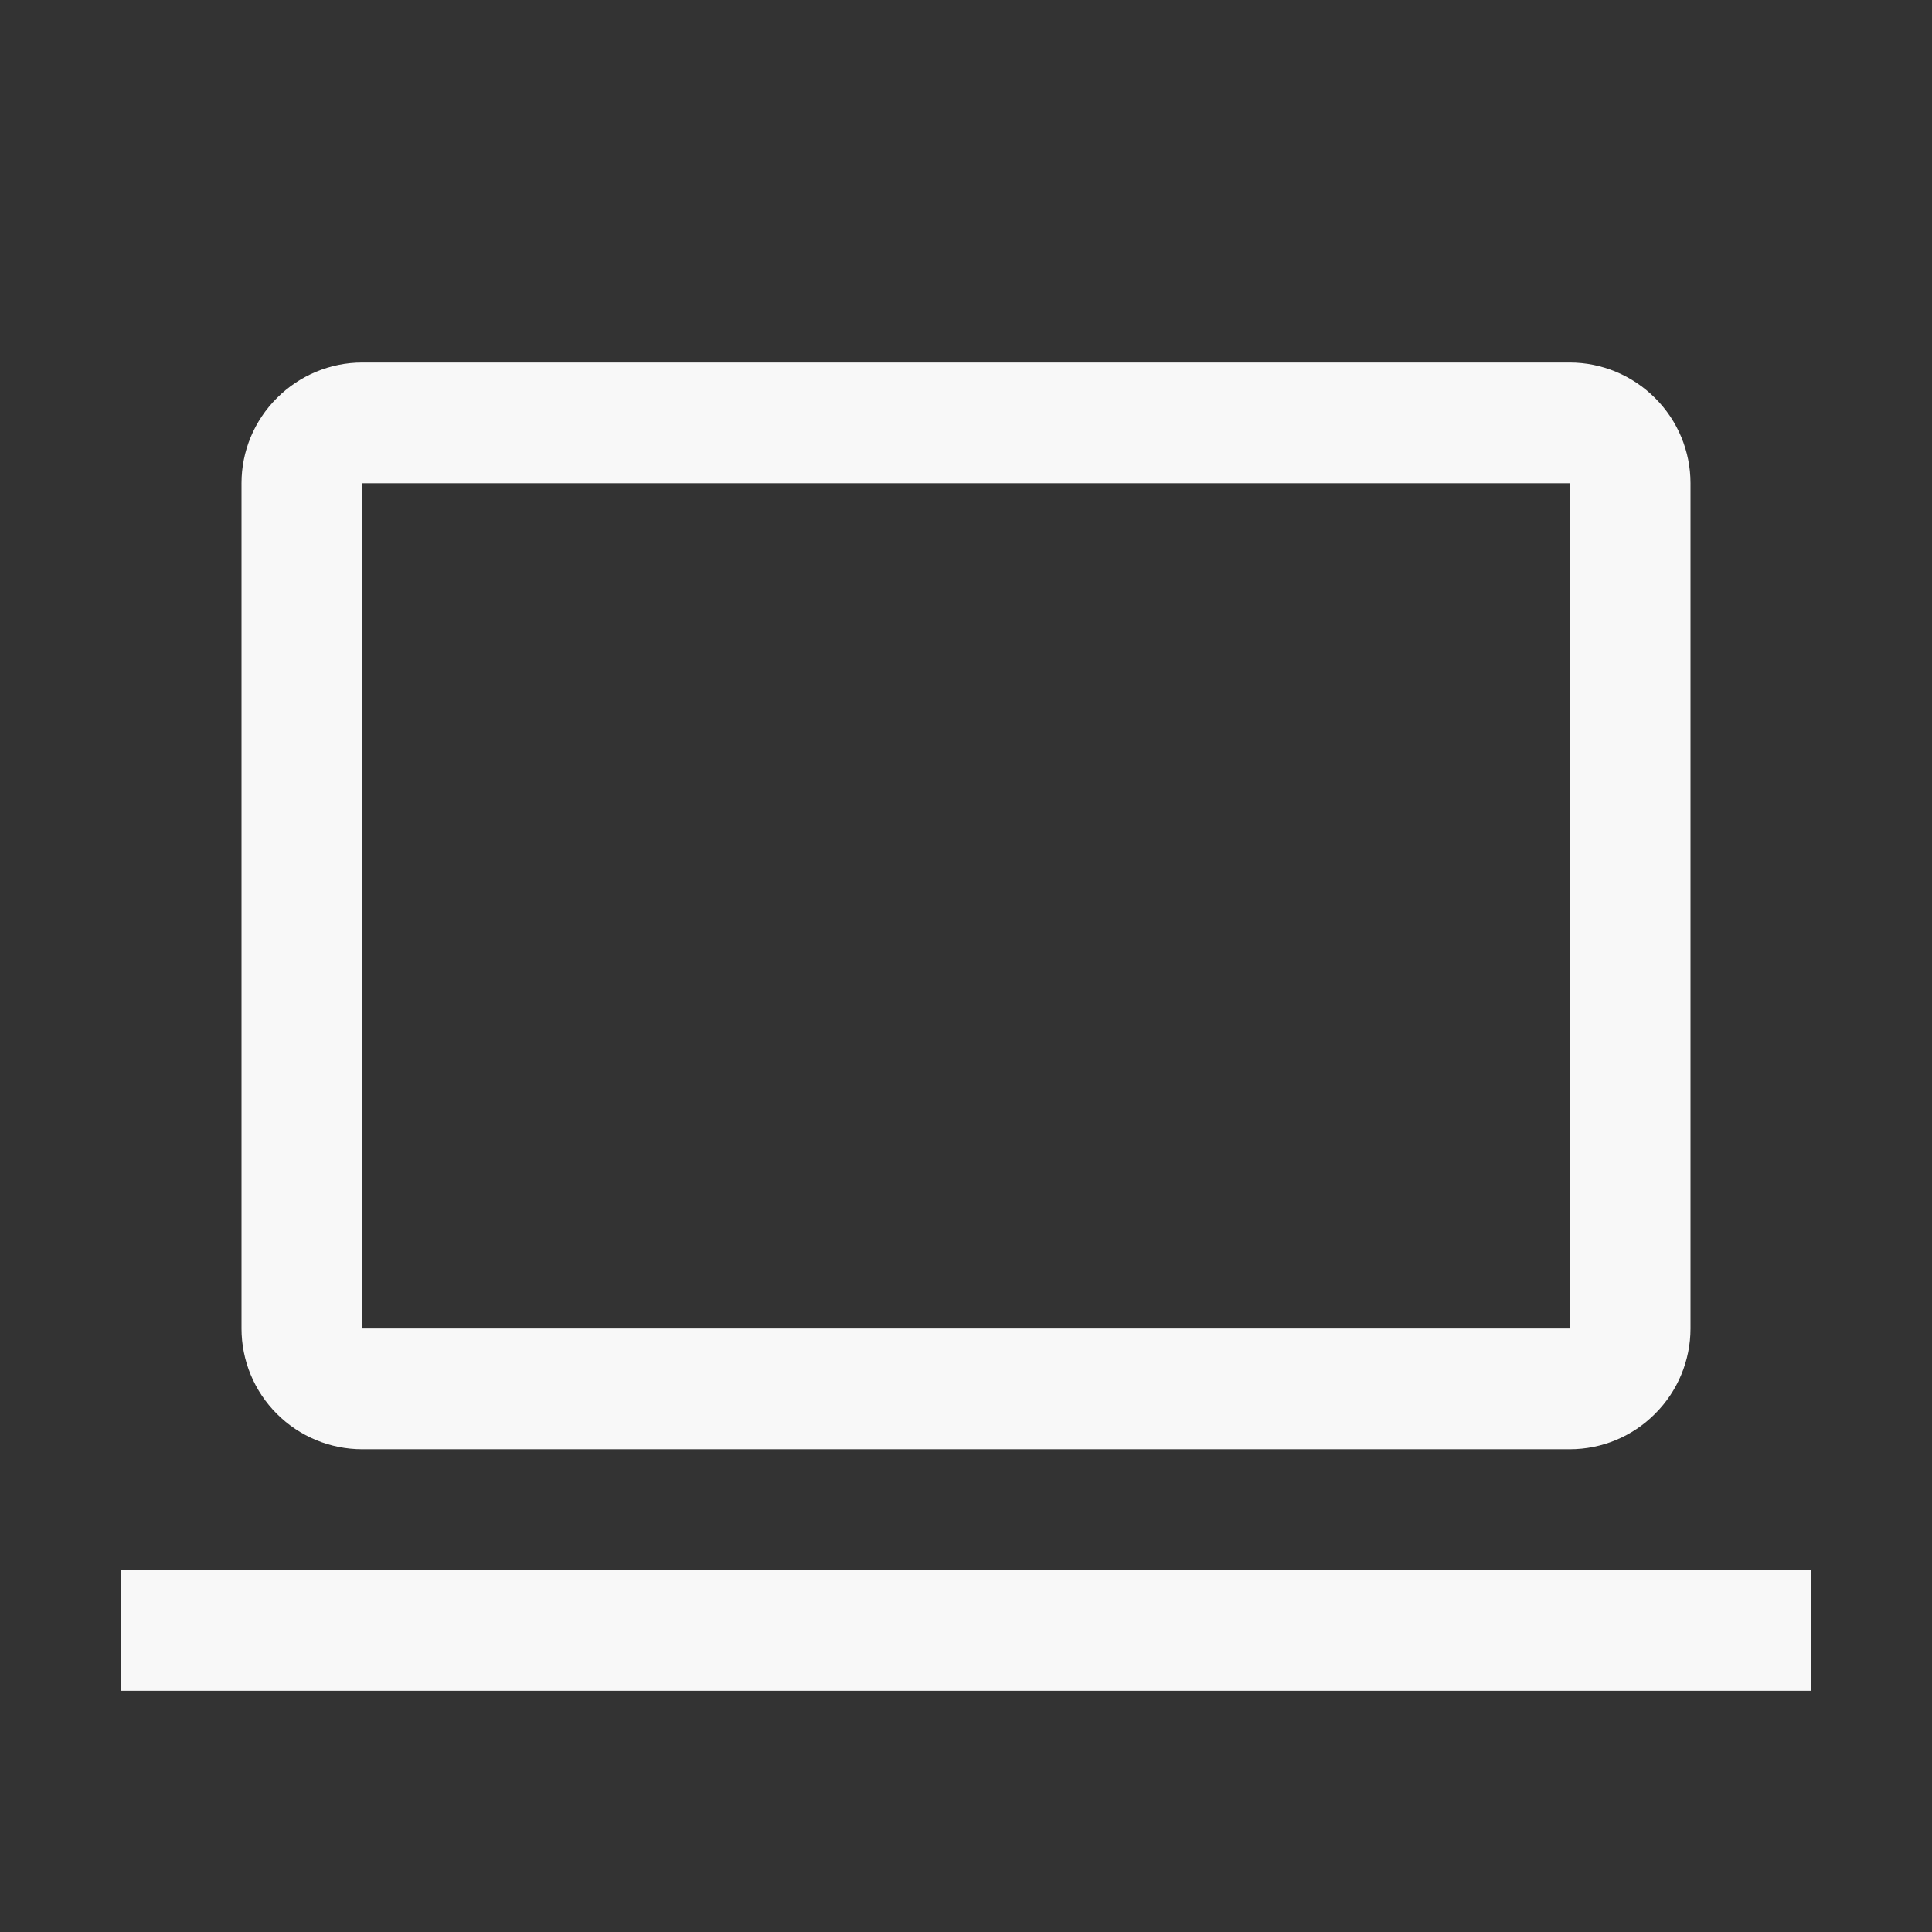 <svg width="14" height="14" viewBox="0 0 14 14" fill="none" xmlns="http://www.w3.org/2000/svg">
<rect x="0" y="0" width="14" height="14" fill="#333333" stroke="none"/>
<path d="M11.375 10.502H2.625C2.393 10.502 2.171 10.41 2.007 10.246C1.842 10.082 1.75 9.859 1.75 9.627V3.502C1.75 3.27 1.842 3.048 2.007 2.884C2.171 2.72 2.393 2.627 2.625 2.627H11.375C11.607 2.627 11.829 2.72 11.993 2.884C12.158 3.048 12.25 3.27 12.25 3.502V9.627C12.25 9.859 12.157 10.082 11.993 10.245C11.829 10.41 11.607 10.502 11.375 10.502V10.502ZM2.625 3.502V9.627H11.375V3.502H2.625ZM0.875 11.377H13.125V12.252H0.875V11.377Z" fill="#F8F8F8"/>
</svg>
